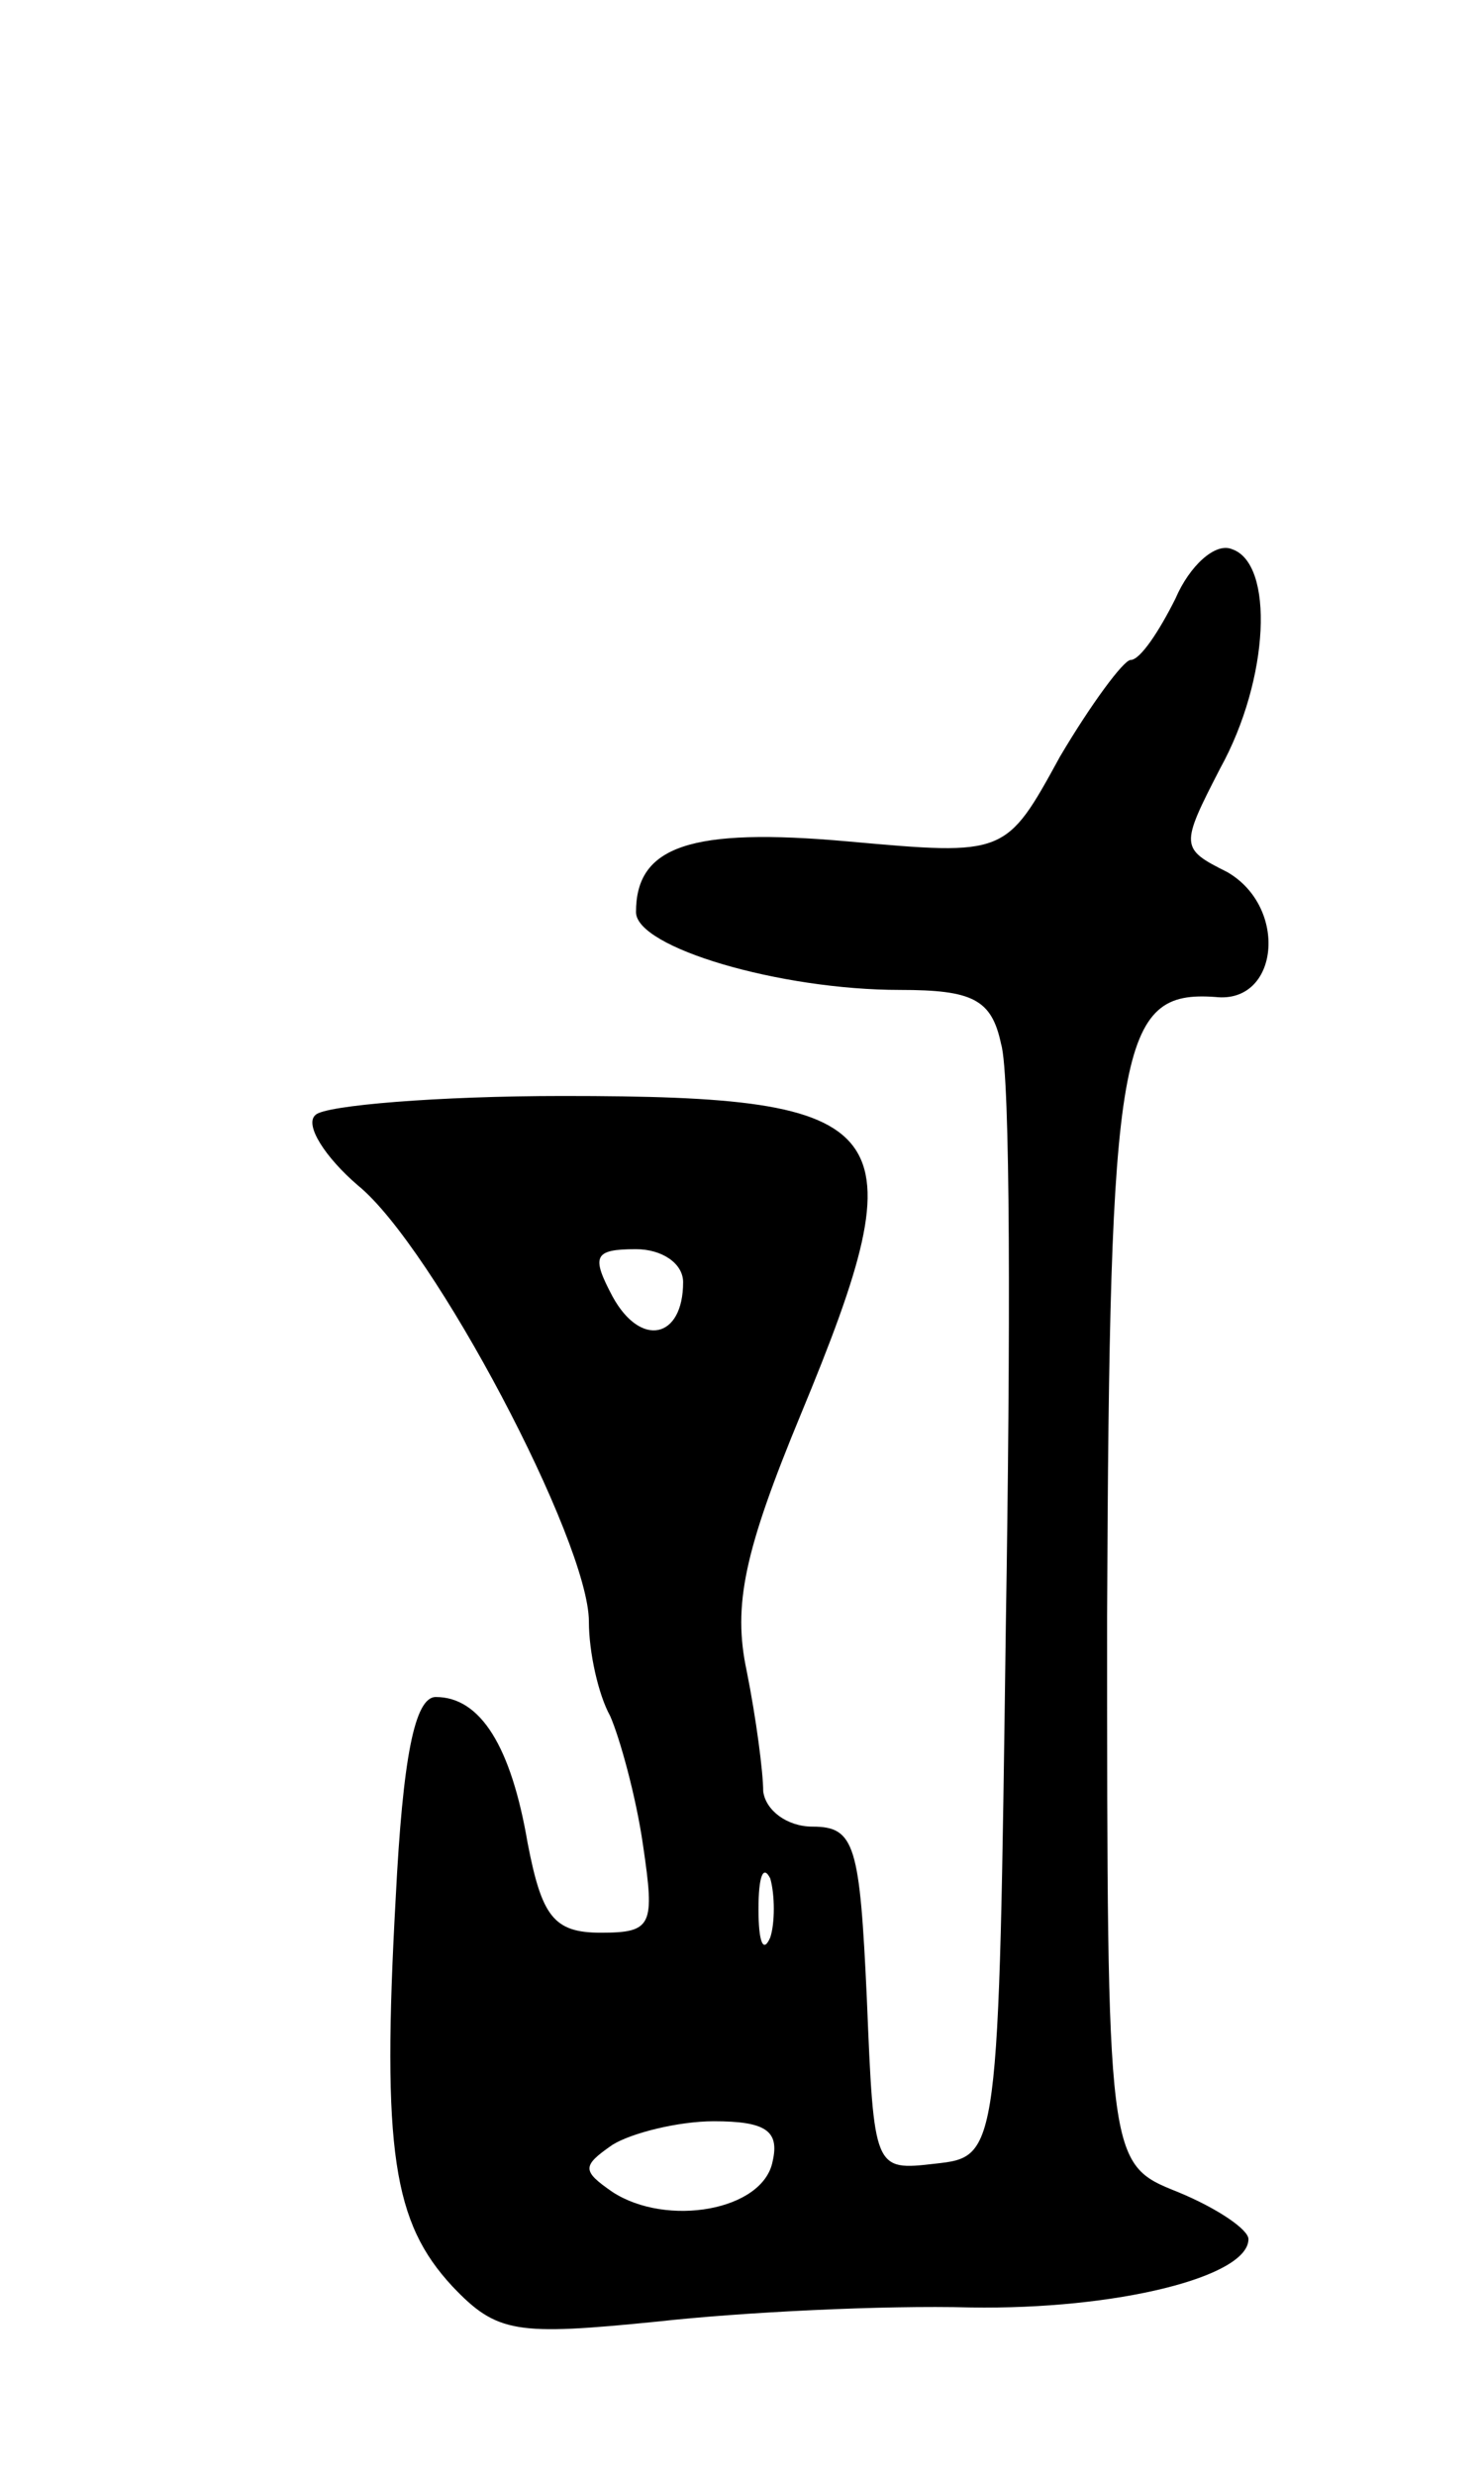 <svg version="1.0" xmlns="http://www.w3.org/2000/svg"
 width="63pt" height="105pt" viewBox="0 0 63 105"
 preserveAspectRatio="xMidYMid meet">
<g transform="translate(0,105) scale(0.1,-0.1)"
fill="#000000" stroke="none">
<path d="M499 796 c-7 -14 -15 -26 -19 -26 -3 0 -17 -19 -30 -41 -23 -42 -23
-42 -90 -36 -67 6 -90 -2 -90 -30 0 -15 61 -33 112 -33 31 0 39 -4 43 -23 4
-13 4 -124 2 -247 -3 -225 -3 -225 -30 -228 -26 -3 -26 -3 -29 70 -3 65 -5 73
-23 73 -11 0 -20 7 -21 15 0 8 -3 31 -7 51 -6 28 -1 51 23 109 51 123 42 135
-101 135 -53 0 -101 -4 -105 -8 -5 -4 4 -18 18 -30 32 -26 98 -151 98 -185 0
-13 4 -31 9 -40 4 -9 11 -34 14 -55 5 -34 4 -37 -18 -37 -20 0 -25 7 -31 38
-7 41 -20 62 -39 62 -9 0 -14 -26 -17 -85 -6 -108 -1 -138 24 -165 19 -20 27
-21 87 -15 36 4 96 7 133 6 62 -1 118 13 118 29 0 4 -13 13 -30 20 -30 12 -30
12 -30 244 1 243 5 266 46 263 27 -3 31 38 5 53 -20 10 -20 11 -3 44 21 38 23
87 5 93 -7 3 -18 -7 -24 -21z m-209 -290 c0 -24 -18 -28 -30 -6 -9 17 -8 20
10 20 11 0 20 -6 20 -14z m37 -278 c-3 -7 -5 -2 -5 12 0 14 2 19 5 13 2 -7 2
-19 0 -25z m1 -95 c-4 -21 -45 -28 -68 -13 -13 9 -13 11 0 20 8 5 28 10 43 10
22 0 28 -4 25 -17z"/>
</g>
</svg>
